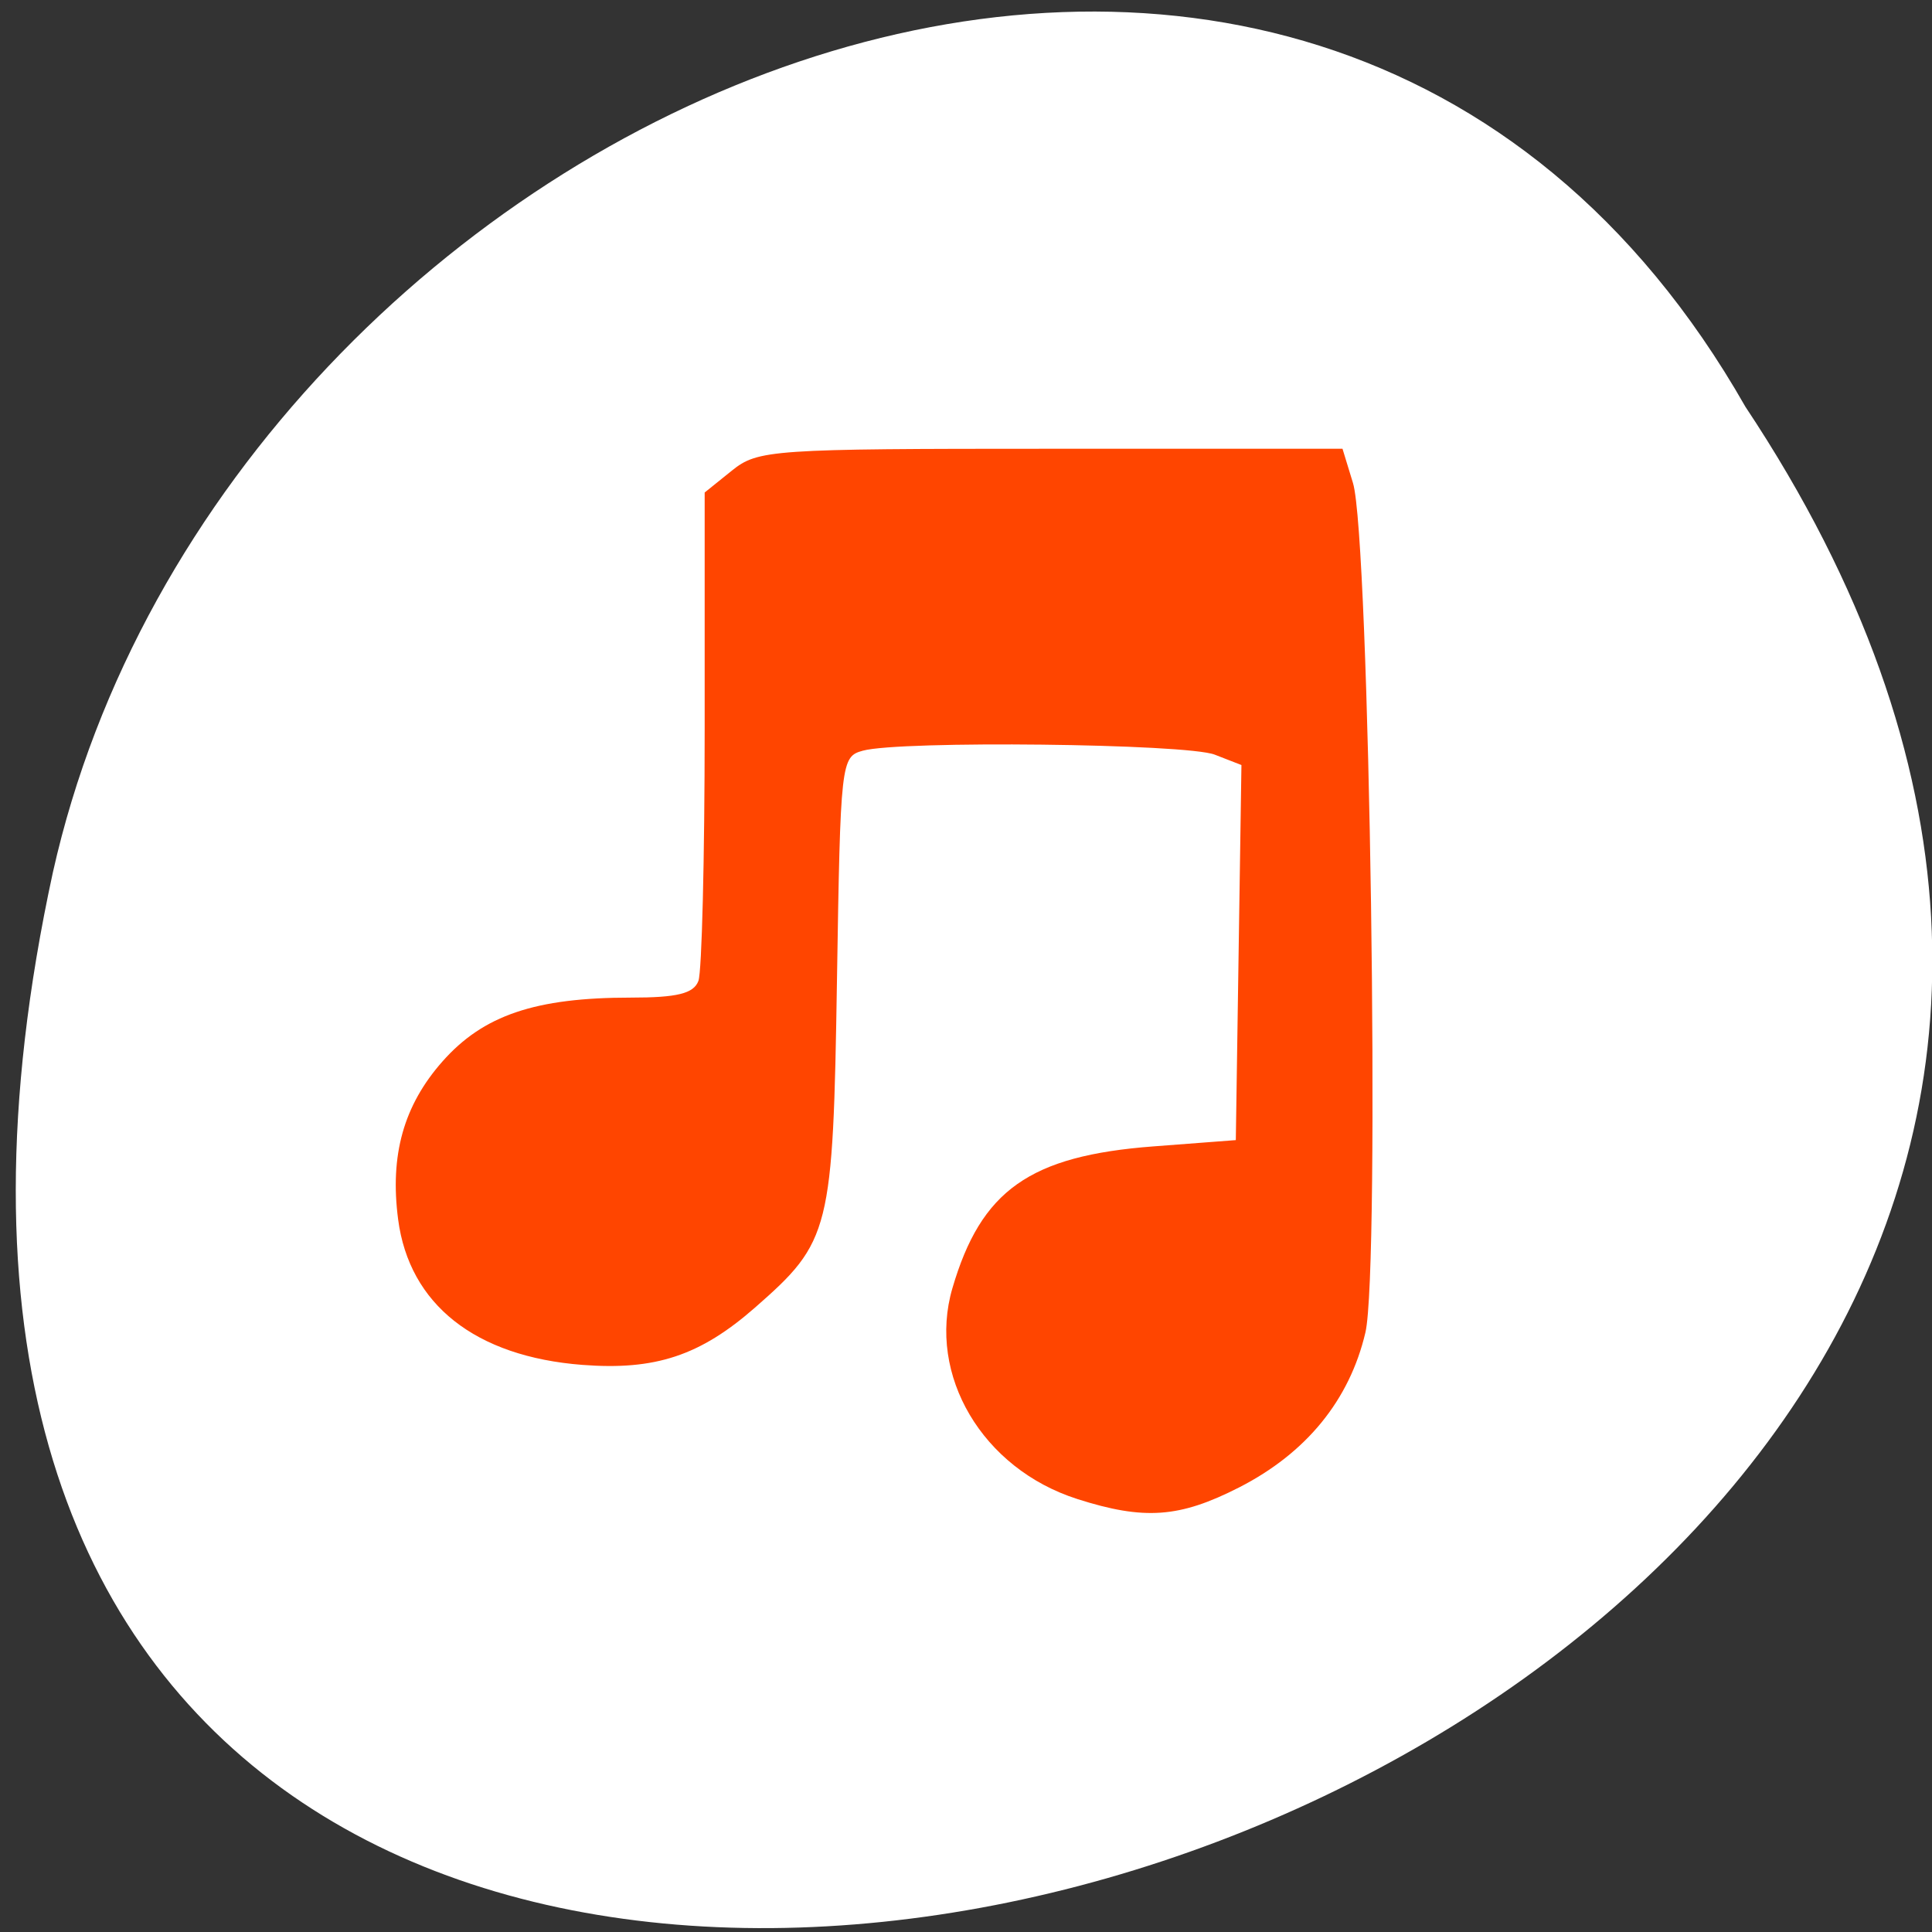 <svg xmlns="http://www.w3.org/2000/svg" viewBox="0 0 256 256"><rect x="0" y="0" width="256" height="256" fill="#333333" stroke="none"/><g transform="matrix(1 0 0 0.992 -0.082 -788.45)"><g transform="matrix(0.992 0 0 -1 2.17 1848.72)" style="fill:#ffffff;color:#000"><path d="m 231.03 999.59 c 127.95 -192.46 -280.09 -311 -226.07 -62.2 23.02 102.82 167.39 165.22 226.07 62.2 z"/><path d="m 125.83 850.43 c -0.138 0.002 -0.279 0.014 -0.417 0.028 -1.45 0.051 -2.847 0.732 -3.584 1.722 l -20.864 28.642 l -20.891 28.67 c -0.755 1.048 -0.737 2.401 0.028 3.445 0.765 1.044 2.254 1.721 3.778 1.722 h 23.25 v 65.17 c 0 4.36 3.53 7.862 7.89 7.862 h 10.862 v -137.27 c -0.018 -0.001 -0.037 0.001 -0.055 0 z"/></g><path d="m 142.81 995.03 c -12.543 -4.04 -19.892 -16.546 -16.532 -28.14 3.799 -13.1 10.246 -17.695 26.62 -18.953 l 10.935 -0.84 l 0.373 -25.05 l 0.373 -25.05 l -3.537 -1.387 c -3.766 -1.477 -41.652 -1.908 -46.63 -0.53 -2.897 0.802 -2.969 1.447 -3.427 30.645 -0.527 33.576 -0.858 34.91 -10.859 43.742 -7.267 6.418 -13.208 8.406 -22.871 7.655 -14.192 -1.104 -22.94 -8.07 -24.418 -19.432 -1.116 -8.588 0.73 -15.226 5.866 -21.09 5.412 -6.181 12.305 -8.538 24.963 -8.538 6.154 0 8.333 -0.542 8.96 -2.23 0.456 -1.227 0.829 -16.407 0.829 -33.734 v -31.504 l 3.601 -2.922 c 3.45 -2.8 5.219 -2.922 42.26 -2.922 h 38.655 l 1.39 4.582 c 2.205 7.269 3.622 104.96 1.646 113.46 -2.1 9.03 -7.836 16.12 -16.755 20.706 -7.891 4.057 -12.563 4.392 -21.44 1.535 z" style="fill:#ff4500"/></g></svg>